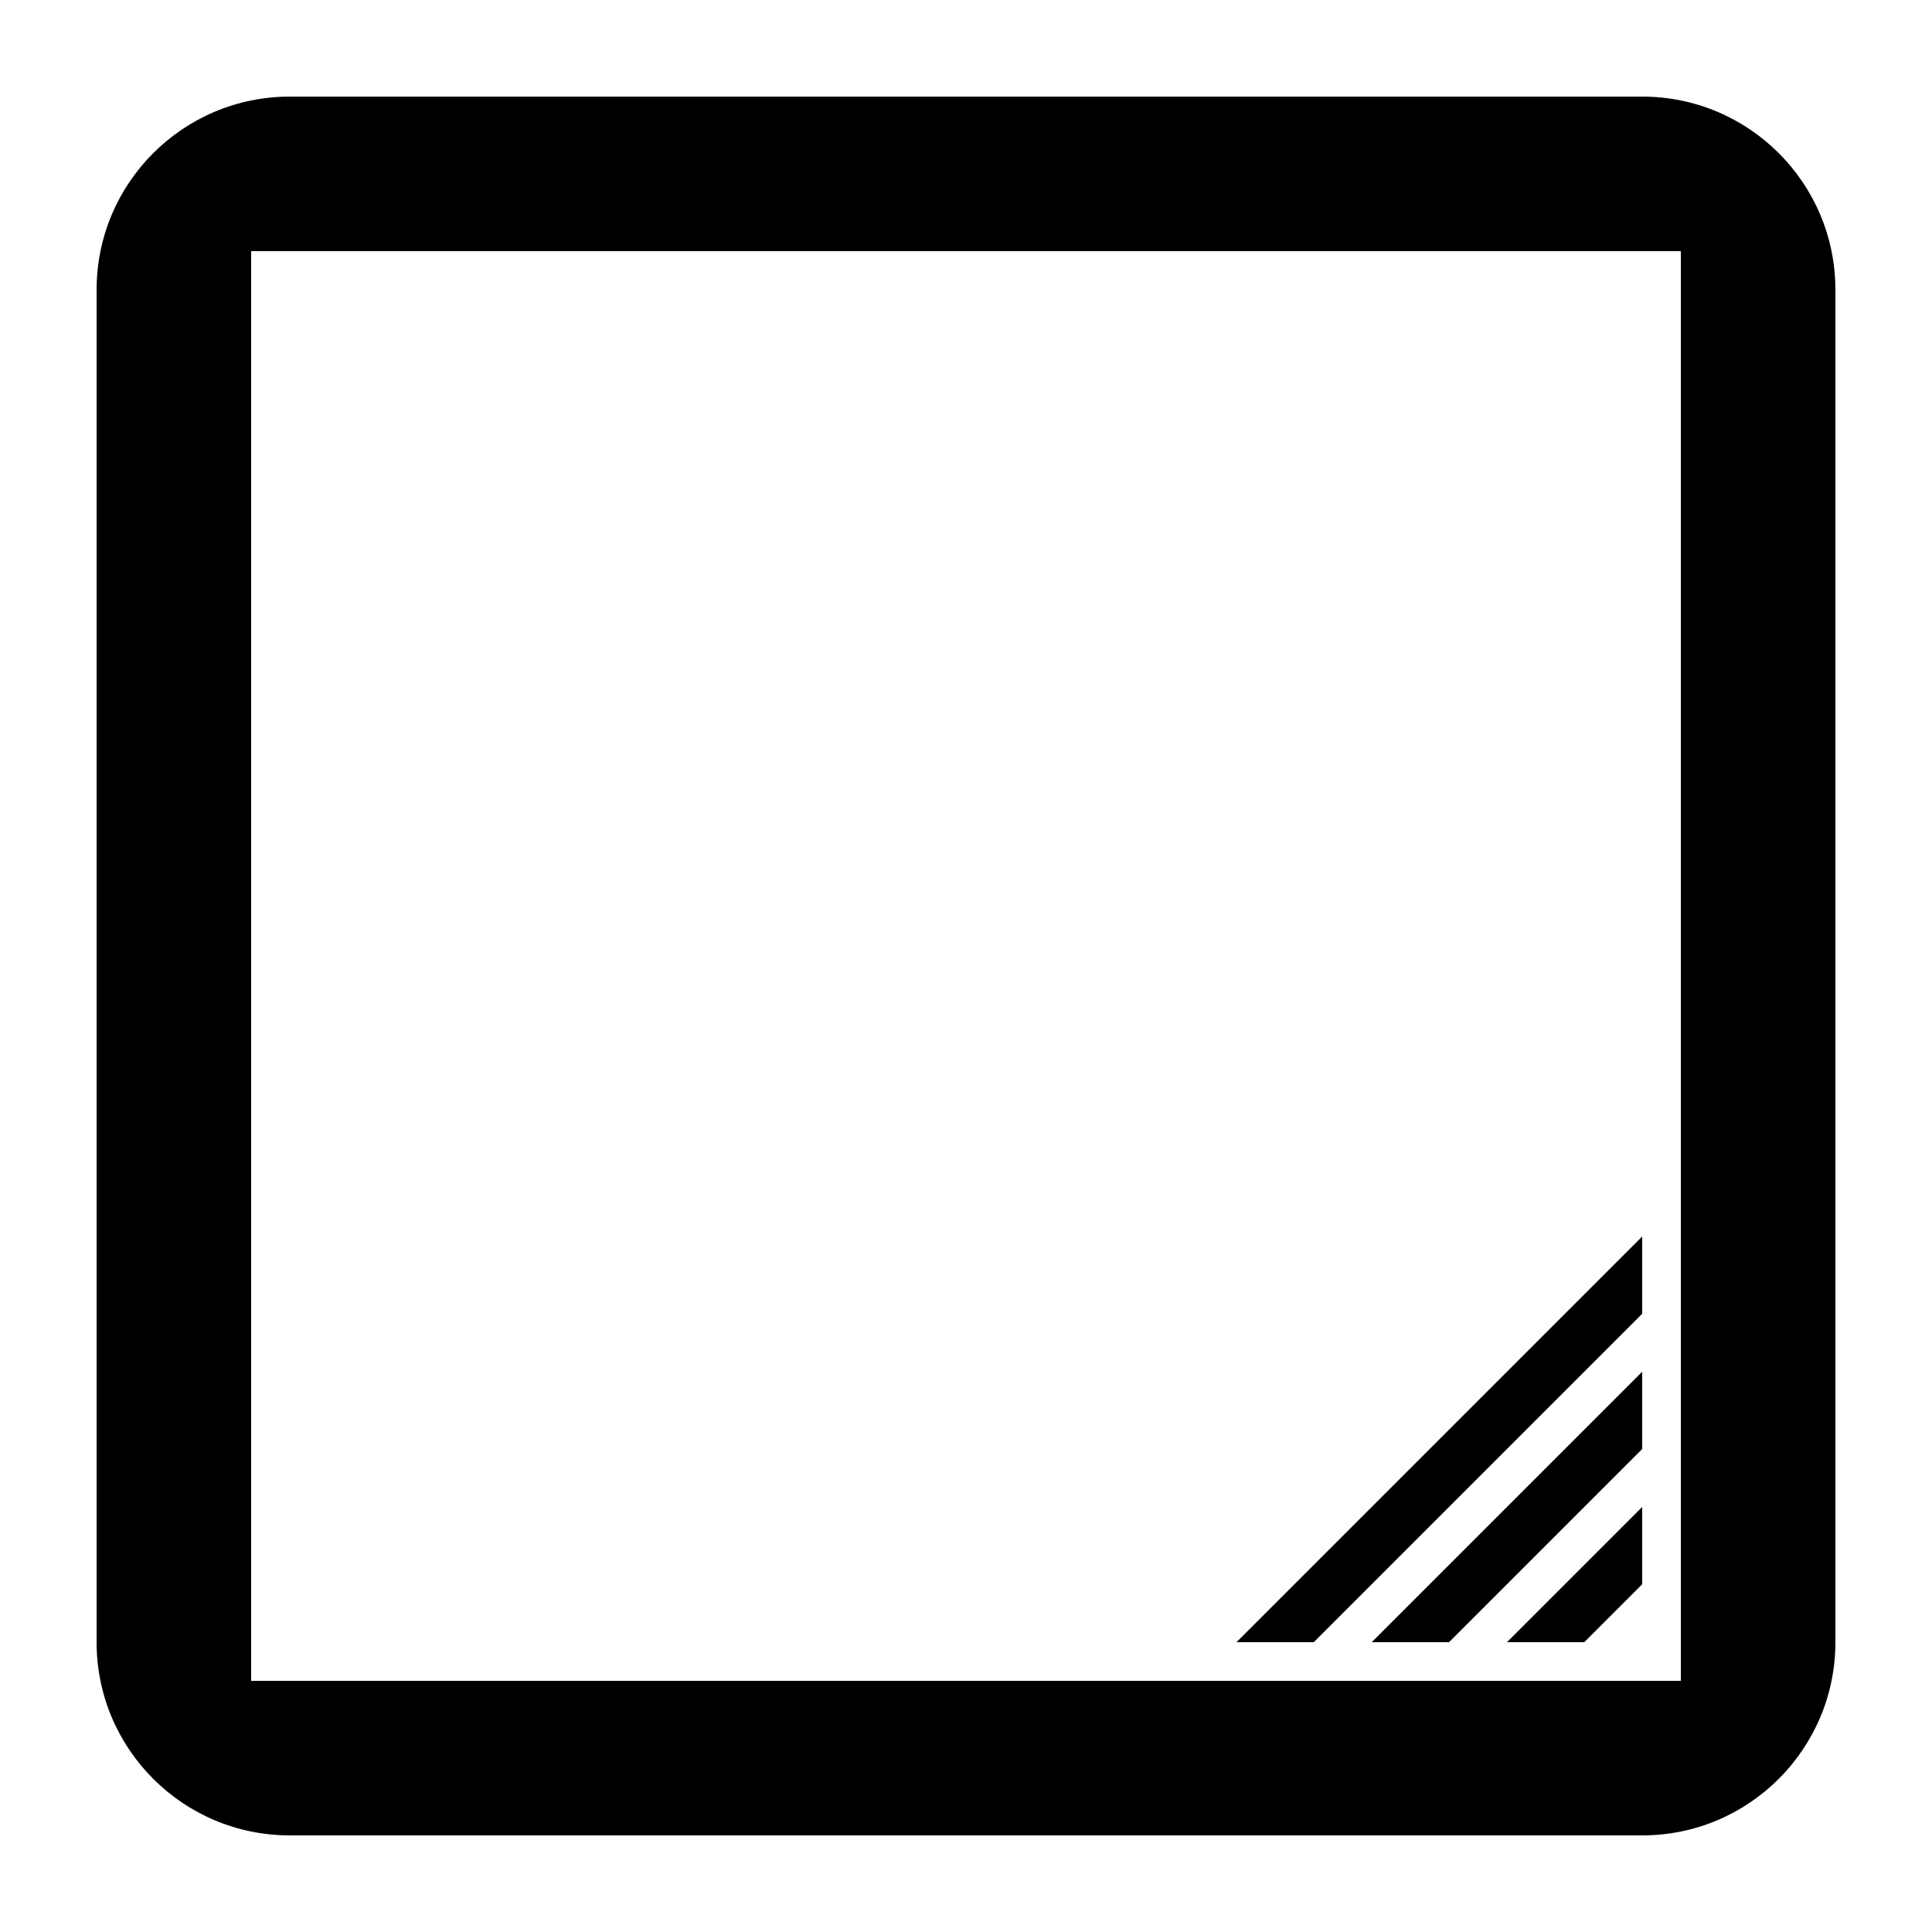 <svg height='300px' width='300px'  fill="#000000" xmlns="http://www.w3.org/2000/svg" xmlns:xlink="http://www.w3.org/1999/xlink" viewBox="0 0 100 100" version="1.1" x="0px" y="0px"><title>resize</title><desc>Created with Sketch.</desc><g stroke="none" stroke-width="1" fill="none" fill-rule="evenodd"><g fill="#000000" fill-rule="nonzero"><path d="M15,5 L85,5 C90.523,5 95,9.477 95,15 L95,85 C95,90.523 90.523,95 85,95 L15,95 C9.477,95 5,90.523 5,85 L5,15 C5,9.477 9.477,5 15,5 Z M13,87 L87,87 L87,13 L13,13 L13,87 Z M82,85 L78,85 L85,78 L85,82 L82,85 Z M75,85 L71,85 L85,71 L85,75 L75,85 Z M68,85 L64,85 L85,64 L85,68 L68,85 Z"></path></g></g></svg>